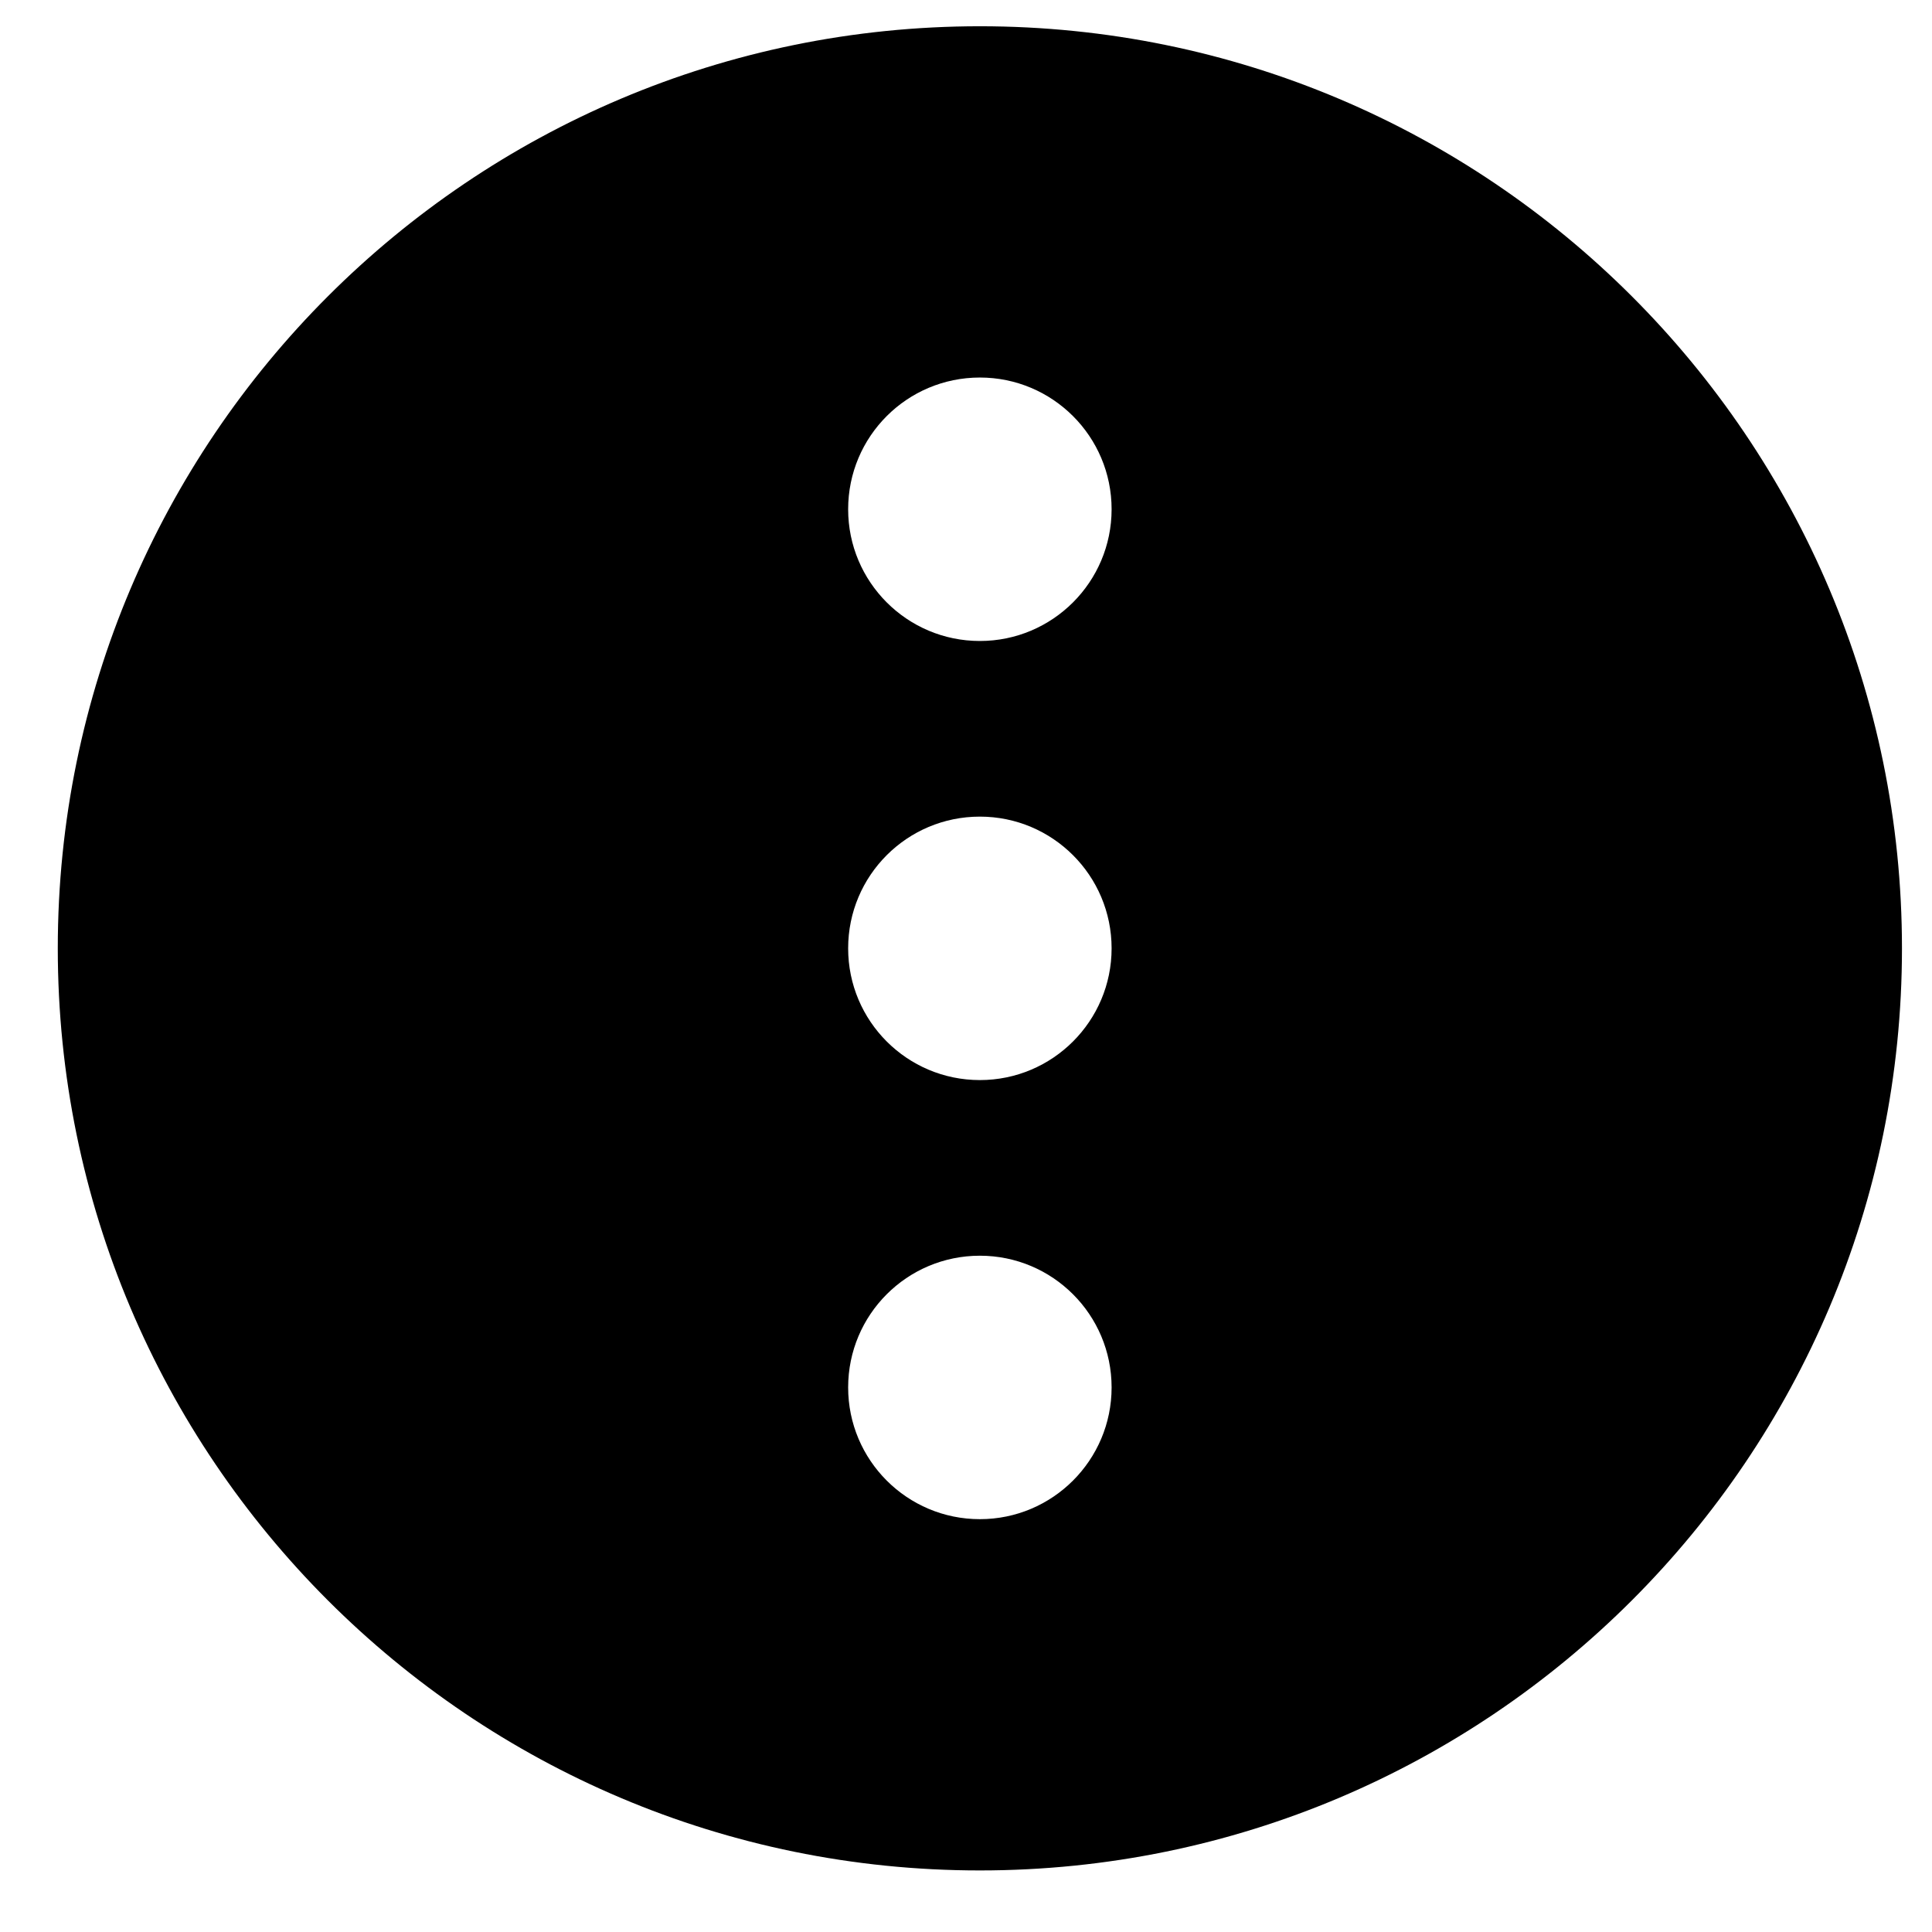 <svg width="22" height="22" viewBox="0 0 22 22" xmlns="http://www.w3.org/2000/svg">
<path fill-rule="evenodd" clip-rule="evenodd" d="M21.658 10.799C21.658 16.598 16.957 21.299 11.158 21.299C5.359 21.299 0.658 16.598 0.658 10.799C0.658 5 5.359 0.299 11.158 0.299C16.957 0.299 21.658 5 21.658 10.799ZM12.658 5.799C12.658 6.627 11.986 7.299 11.158 7.299C10.329 7.299 9.658 6.627 9.658 5.799C9.658 4.97 10.329 4.299 11.158 4.299C11.986 4.299 12.658 4.97 12.658 5.799ZM11.158 12.299C11.986 12.299 12.658 11.627 12.658 10.799C12.658 9.97 11.986 9.299 11.158 9.299C10.329 9.299 9.658 9.97 9.658 10.799C9.658 11.627 10.329 12.299 11.158 12.299ZM12.658 15.799C12.658 16.627 11.986 17.299 11.158 17.299C10.329 17.299 9.658 16.627 9.658 15.799C9.658 14.97 10.329 14.299 11.158 14.299C11.986 14.299 12.658 14.97 12.658 15.799Z" />
</svg>
